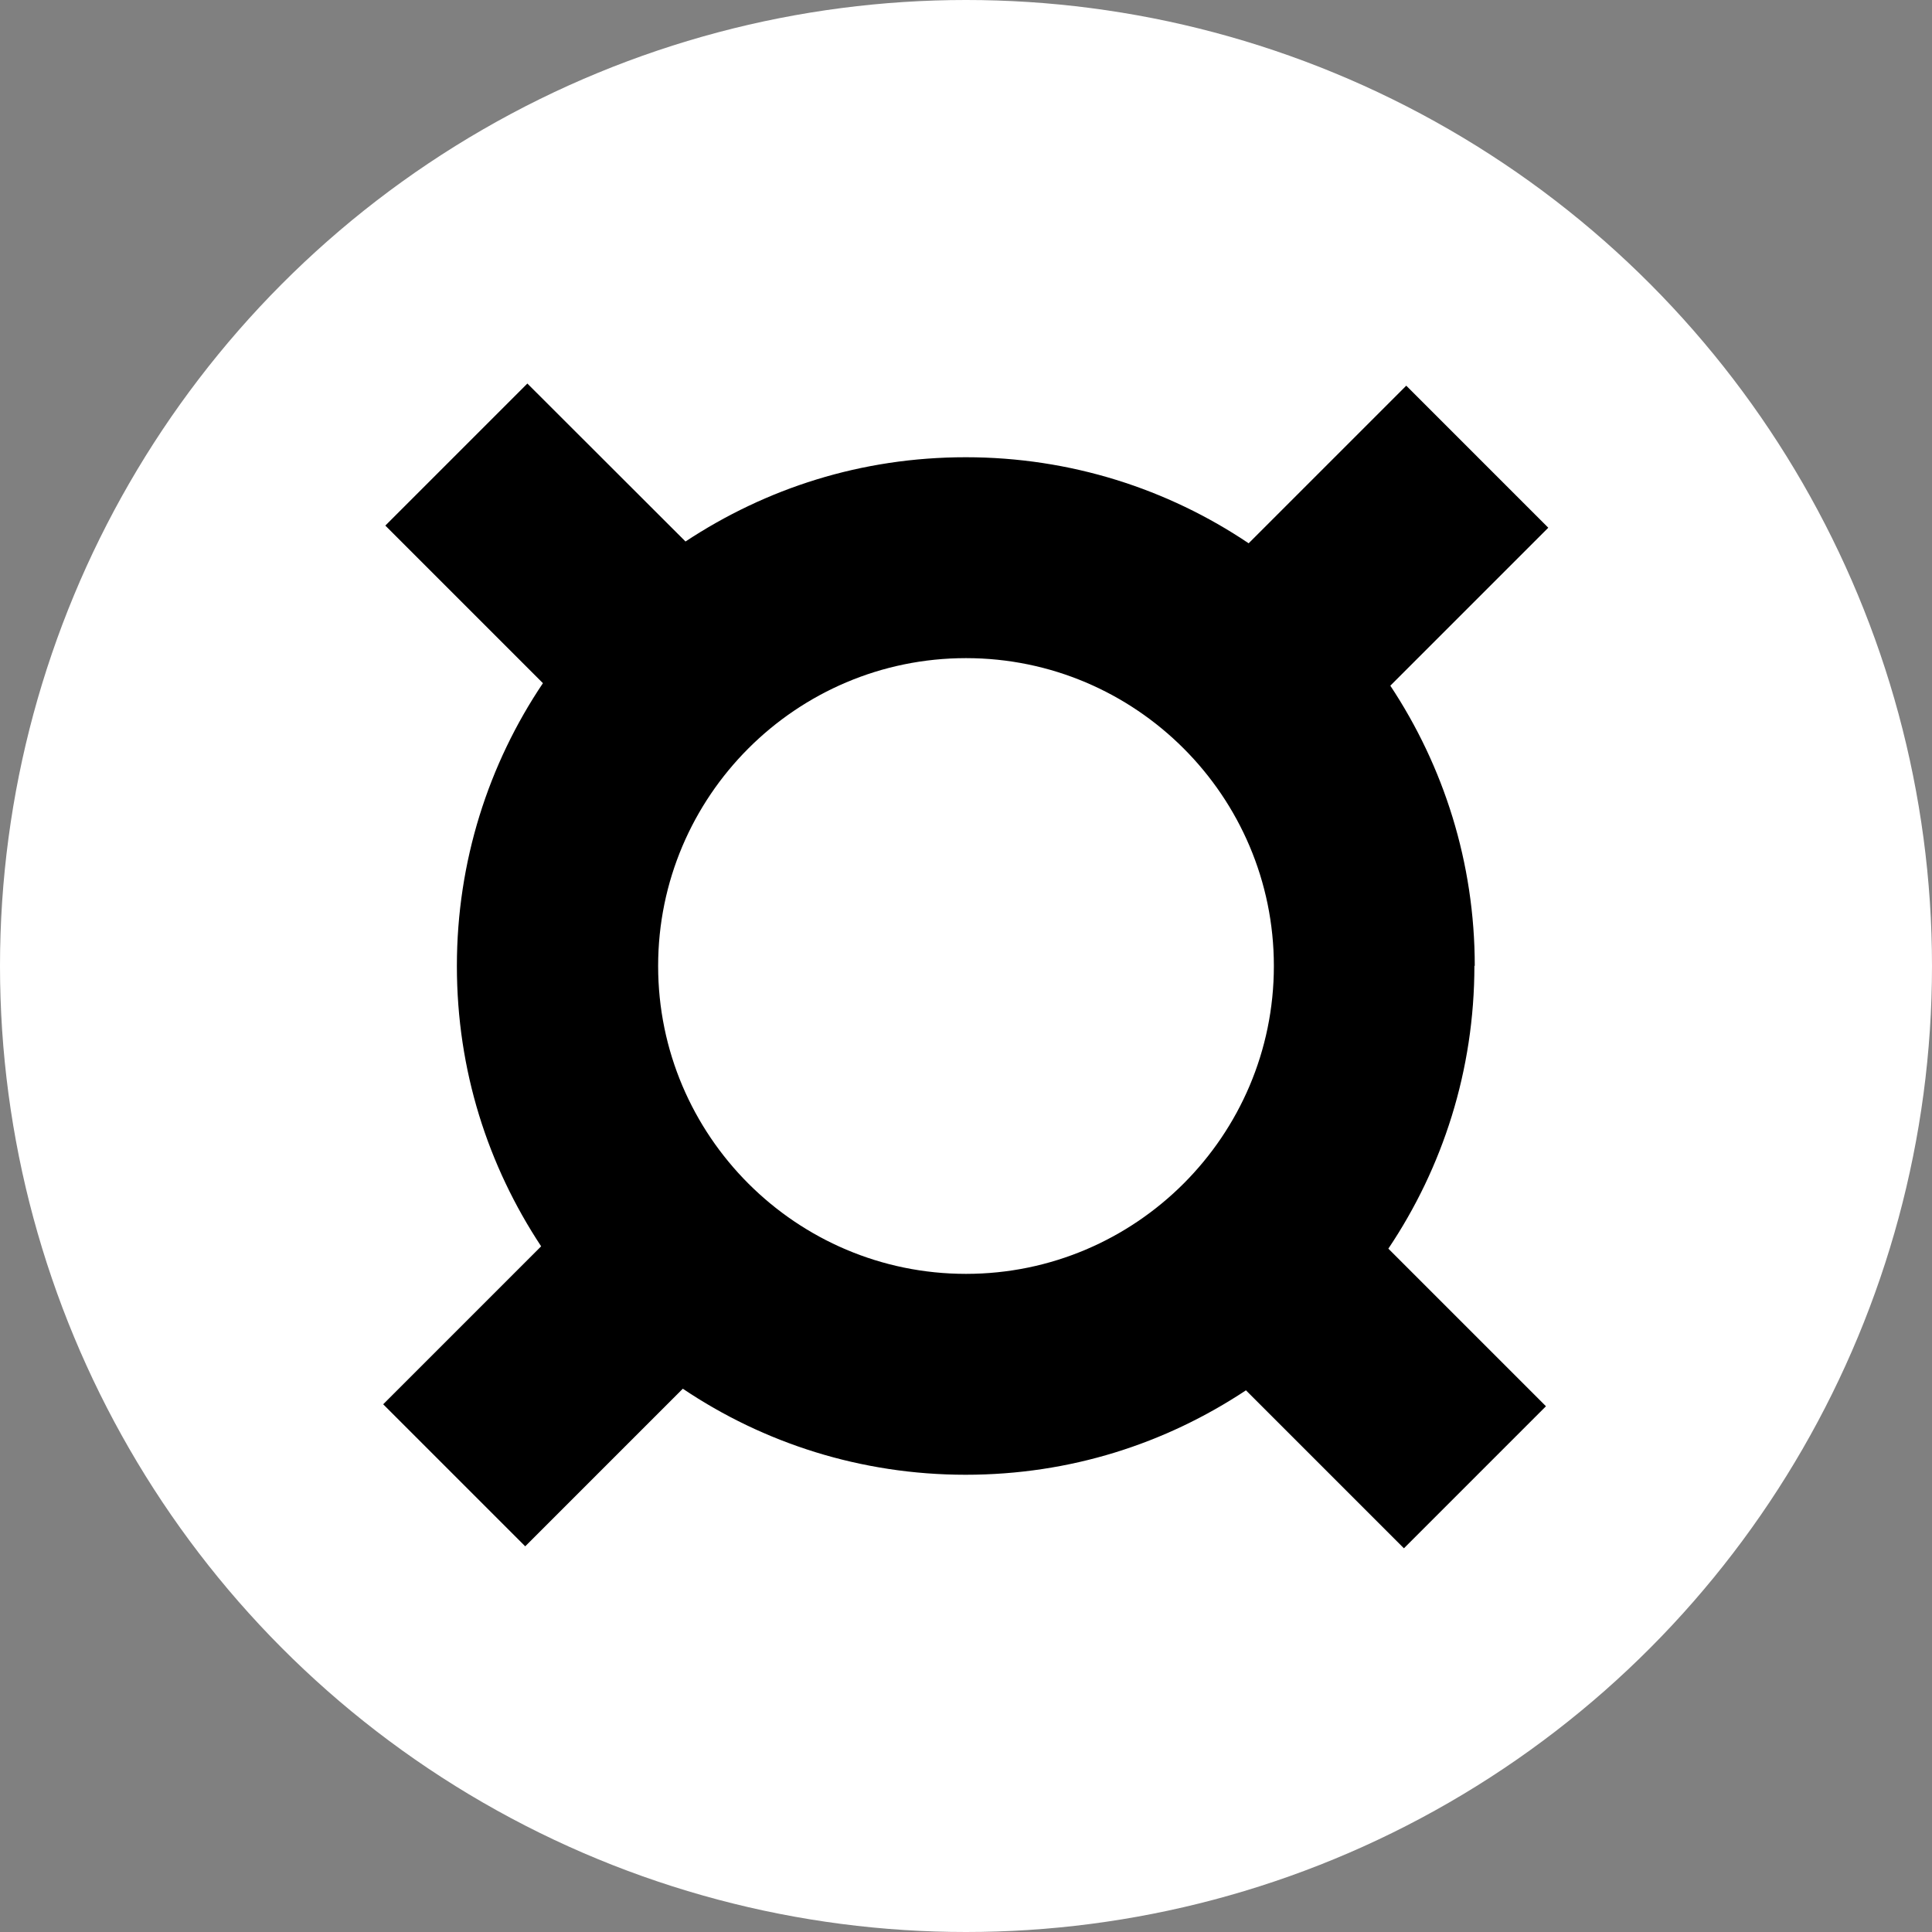 <?xml version="1.0" encoding="UTF-8"?>
<svg id="Layer_1" xmlns="http://www.w3.org/2000/svg" version="1.1" viewBox="0 0 1080 1080">
  <rect x="0" y="0" width="1080" height="1080" fill="#808080" stroke="none"/>
  <!-- Generator: Adobe Illustrator 29.0.0, SVG Export Plug-In . SVG Version: 2.1.0 Build 186)  -->
  <defs>
    <style>
      .st0 {
        fill: #fff;
      }
    </style>
  </defs>
  <circle class="st0" cx="540" cy="540" r="540"/>
  <path d="M824.4,540c0-57.9-17.4-111.7-47.2-156.7l88.3-88.3-79.4-79.4-88.1,88.1c-45.2-30.4-99.6-48.1-158.1-48.1s-111.7,17.4-156.7,47.1l-88.4-88.3-79.4,79.4,88.1,88.1c-30.4,45.2-48.1,99.6-48.1,158.1s17.4,111.7,47.1,156.7l-88.3,88.3,79.4,79.4,88.1-88.1c45.2,30.4,99.6,48.1,158.1,48.1s111.7-17.4,156.7-47.2l88.3,88.3,79.4-79.4-88.1-88.1c30.4-45.3,48.1-99.7,48.1-158.2h0ZM367.9,540c0-94.9,77.2-172.1,172.1-172.1s172.1,77.2,172.1,172.1-77.2,172.1-172.1,172.1-172.1-77.2-172.1-172.1Z"/>
</svg>